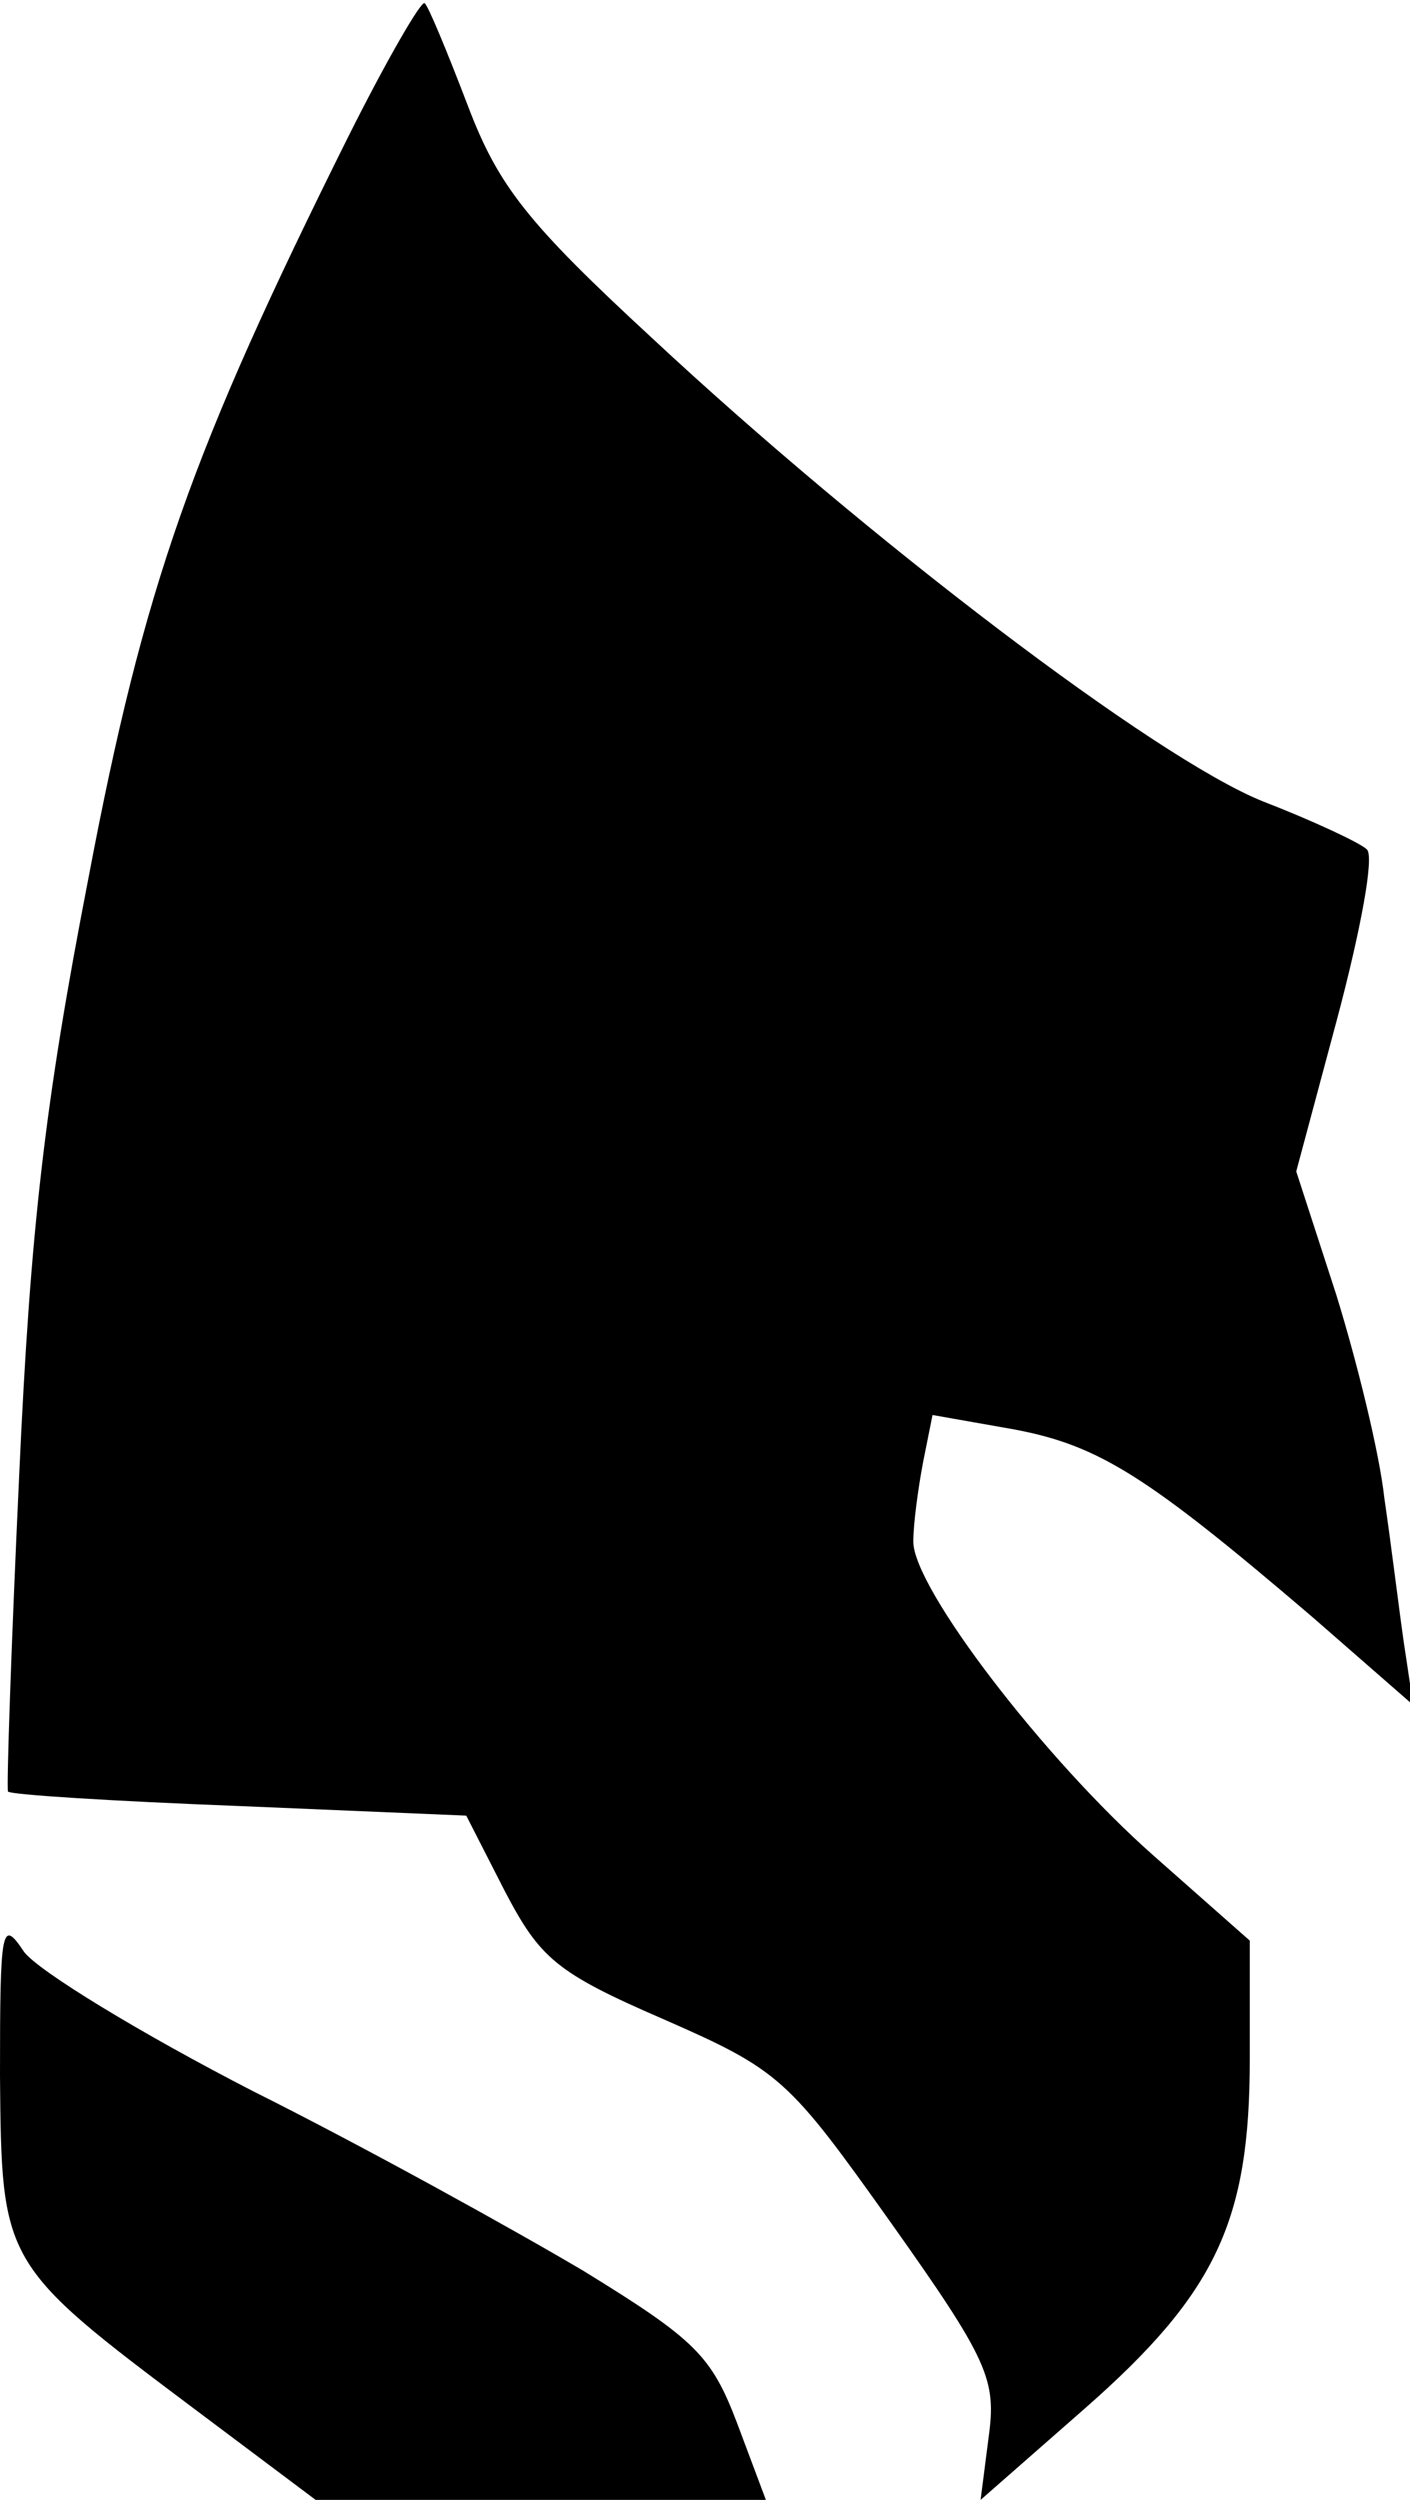 <?xml version="1.0" standalone="no"?>
<!DOCTYPE svg PUBLIC "-//W3C//DTD SVG 20010904//EN"
 "http://www.w3.org/TR/2001/REC-SVG-20010904/DTD/svg10.dtd">
<svg version="1.0" xmlns="http://www.w3.org/2000/svg"
 width="88pt" height="156pt" viewBox="0 0 88 156"
 preserveAspectRatio="xMidYMid meet">
<g transform="translate(0,156) scale(0.1,-0.1)"
fill="#000000" stroke="none">
<path fill="#000000" stroke="none" d="M217 1474 c-97 -195 -127 -278 -162
-463 -27 -139 -36 -217 -43 -371 -5 -107 -8 -196 -7 -198 2 -2 66 -6 144 -9
l142 -6 24 -47 c22 -42 32 -51 99 -80 73 -32 78 -37 142 -127 61 -86 66 -98
61 -134 l-5 -39 65 57 c82 72 103 117 103 218 l0 74 -60 53 c-68 60 -150 167
-150 196 0 11 3 33 6 49 l6 30 51 -9 c53 -10 83 -29 186 -117 l63 -55 -6 40
c-3 21 -8 62 -12 89 -3 28 -17 85 -30 127 l-25 77 26 97 c14 53 23 100 18 104
-4 4 -34 18 -65 30 -67 27 -247 164 -381 289 -78 72 -96 95 -115 145 -13 34
-25 63 -27 64 -2 2 -24 -36 -48 -84z"/>
<path fill="#000000" stroke="none" d="M0 265 c1 -117 1 -118 121 -208 l76
-57 140 0 141 0 -18 48 c-16 42 -26 52 -96 95 -44 26 -136 77 -206 112 -70 36
-134 75 -143 87 -14 21 -15 16 -15 -77z"/>
</g>
</svg>
